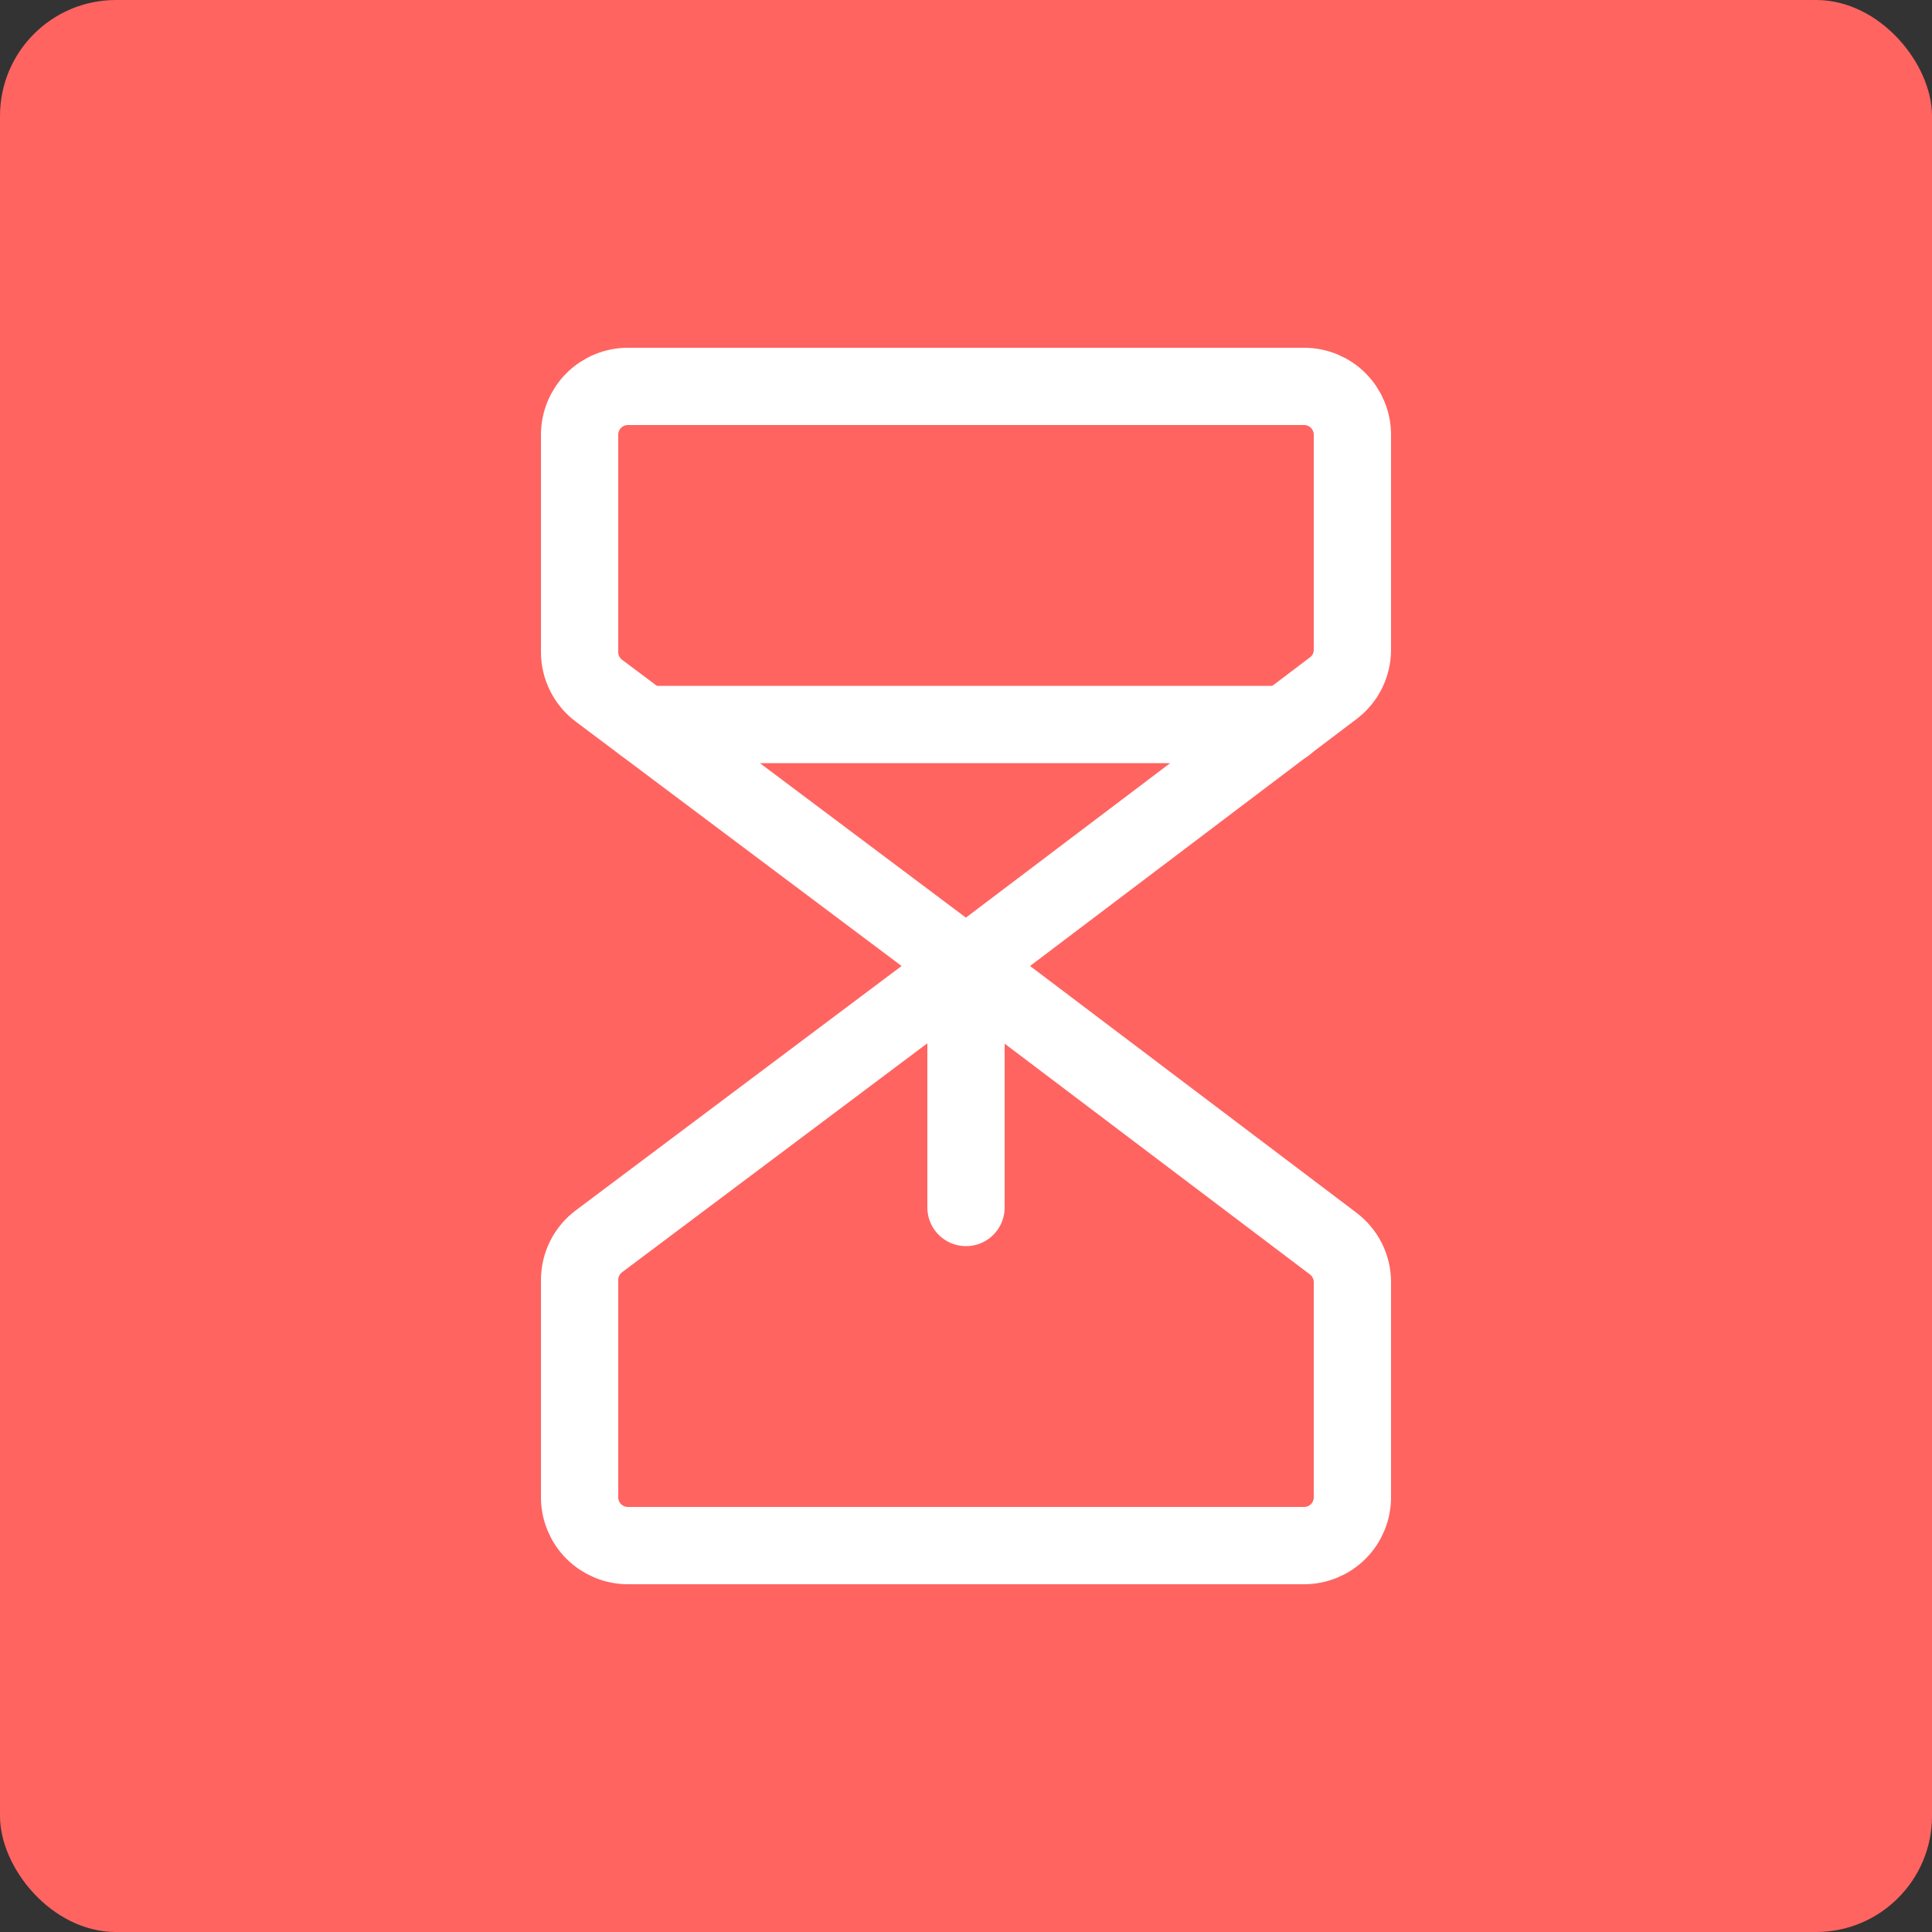 <svg width="50" height="50" viewBox="0 0 50 50" fill="none" xmlns="http://www.w3.org/2000/svg">
<rect x="0" y="0" width="50" height="50" fill="#333333" stroke="none"/>
<rect width="50" height="50" rx="3" fill="#FF6461"/>
<path d="M25 25L15.5 17.875C15.345 17.759 15.219 17.608 15.132 17.434C15.045 17.26 15 17.069 15 16.875V11.25C15 10.918 15.132 10.601 15.366 10.366C15.601 10.132 15.918 10 16.25 10H33.75C34.081 10 34.4 10.132 34.634 10.366C34.868 10.601 35 10.918 35 11.25V16.819C34.999 17.012 34.954 17.201 34.868 17.374C34.782 17.546 34.657 17.696 34.503 17.812L25 25Z" stroke="white" stroke-width="2" stroke-linecap="round" stroke-linejoin="round"/>
<path d="M25 25L15.5 32.125C15.345 32.241 15.219 32.392 15.132 32.566C15.045 32.74 15 32.931 15 33.125V38.75C15 39.081 15.132 39.4 15.366 39.634C15.601 39.868 15.918 40 16.25 40H33.75C34.081 40 34.4 39.868 34.634 39.634C34.868 39.4 35 39.081 35 38.75V33.181C35 32.988 34.955 32.797 34.869 32.624C34.782 32.451 34.657 32.301 34.503 32.184L25 25Z" stroke="white" stroke-width="2" stroke-linecap="round" stroke-linejoin="round"/>
<path d="M25 31.25V25" stroke="white" stroke-width="2" stroke-linecap="round" stroke-linejoin="round"/>
<path d="M16.668 18.75H33.27" stroke="white" stroke-width="2" stroke-linecap="round" stroke-linejoin="round"/>
</svg>
